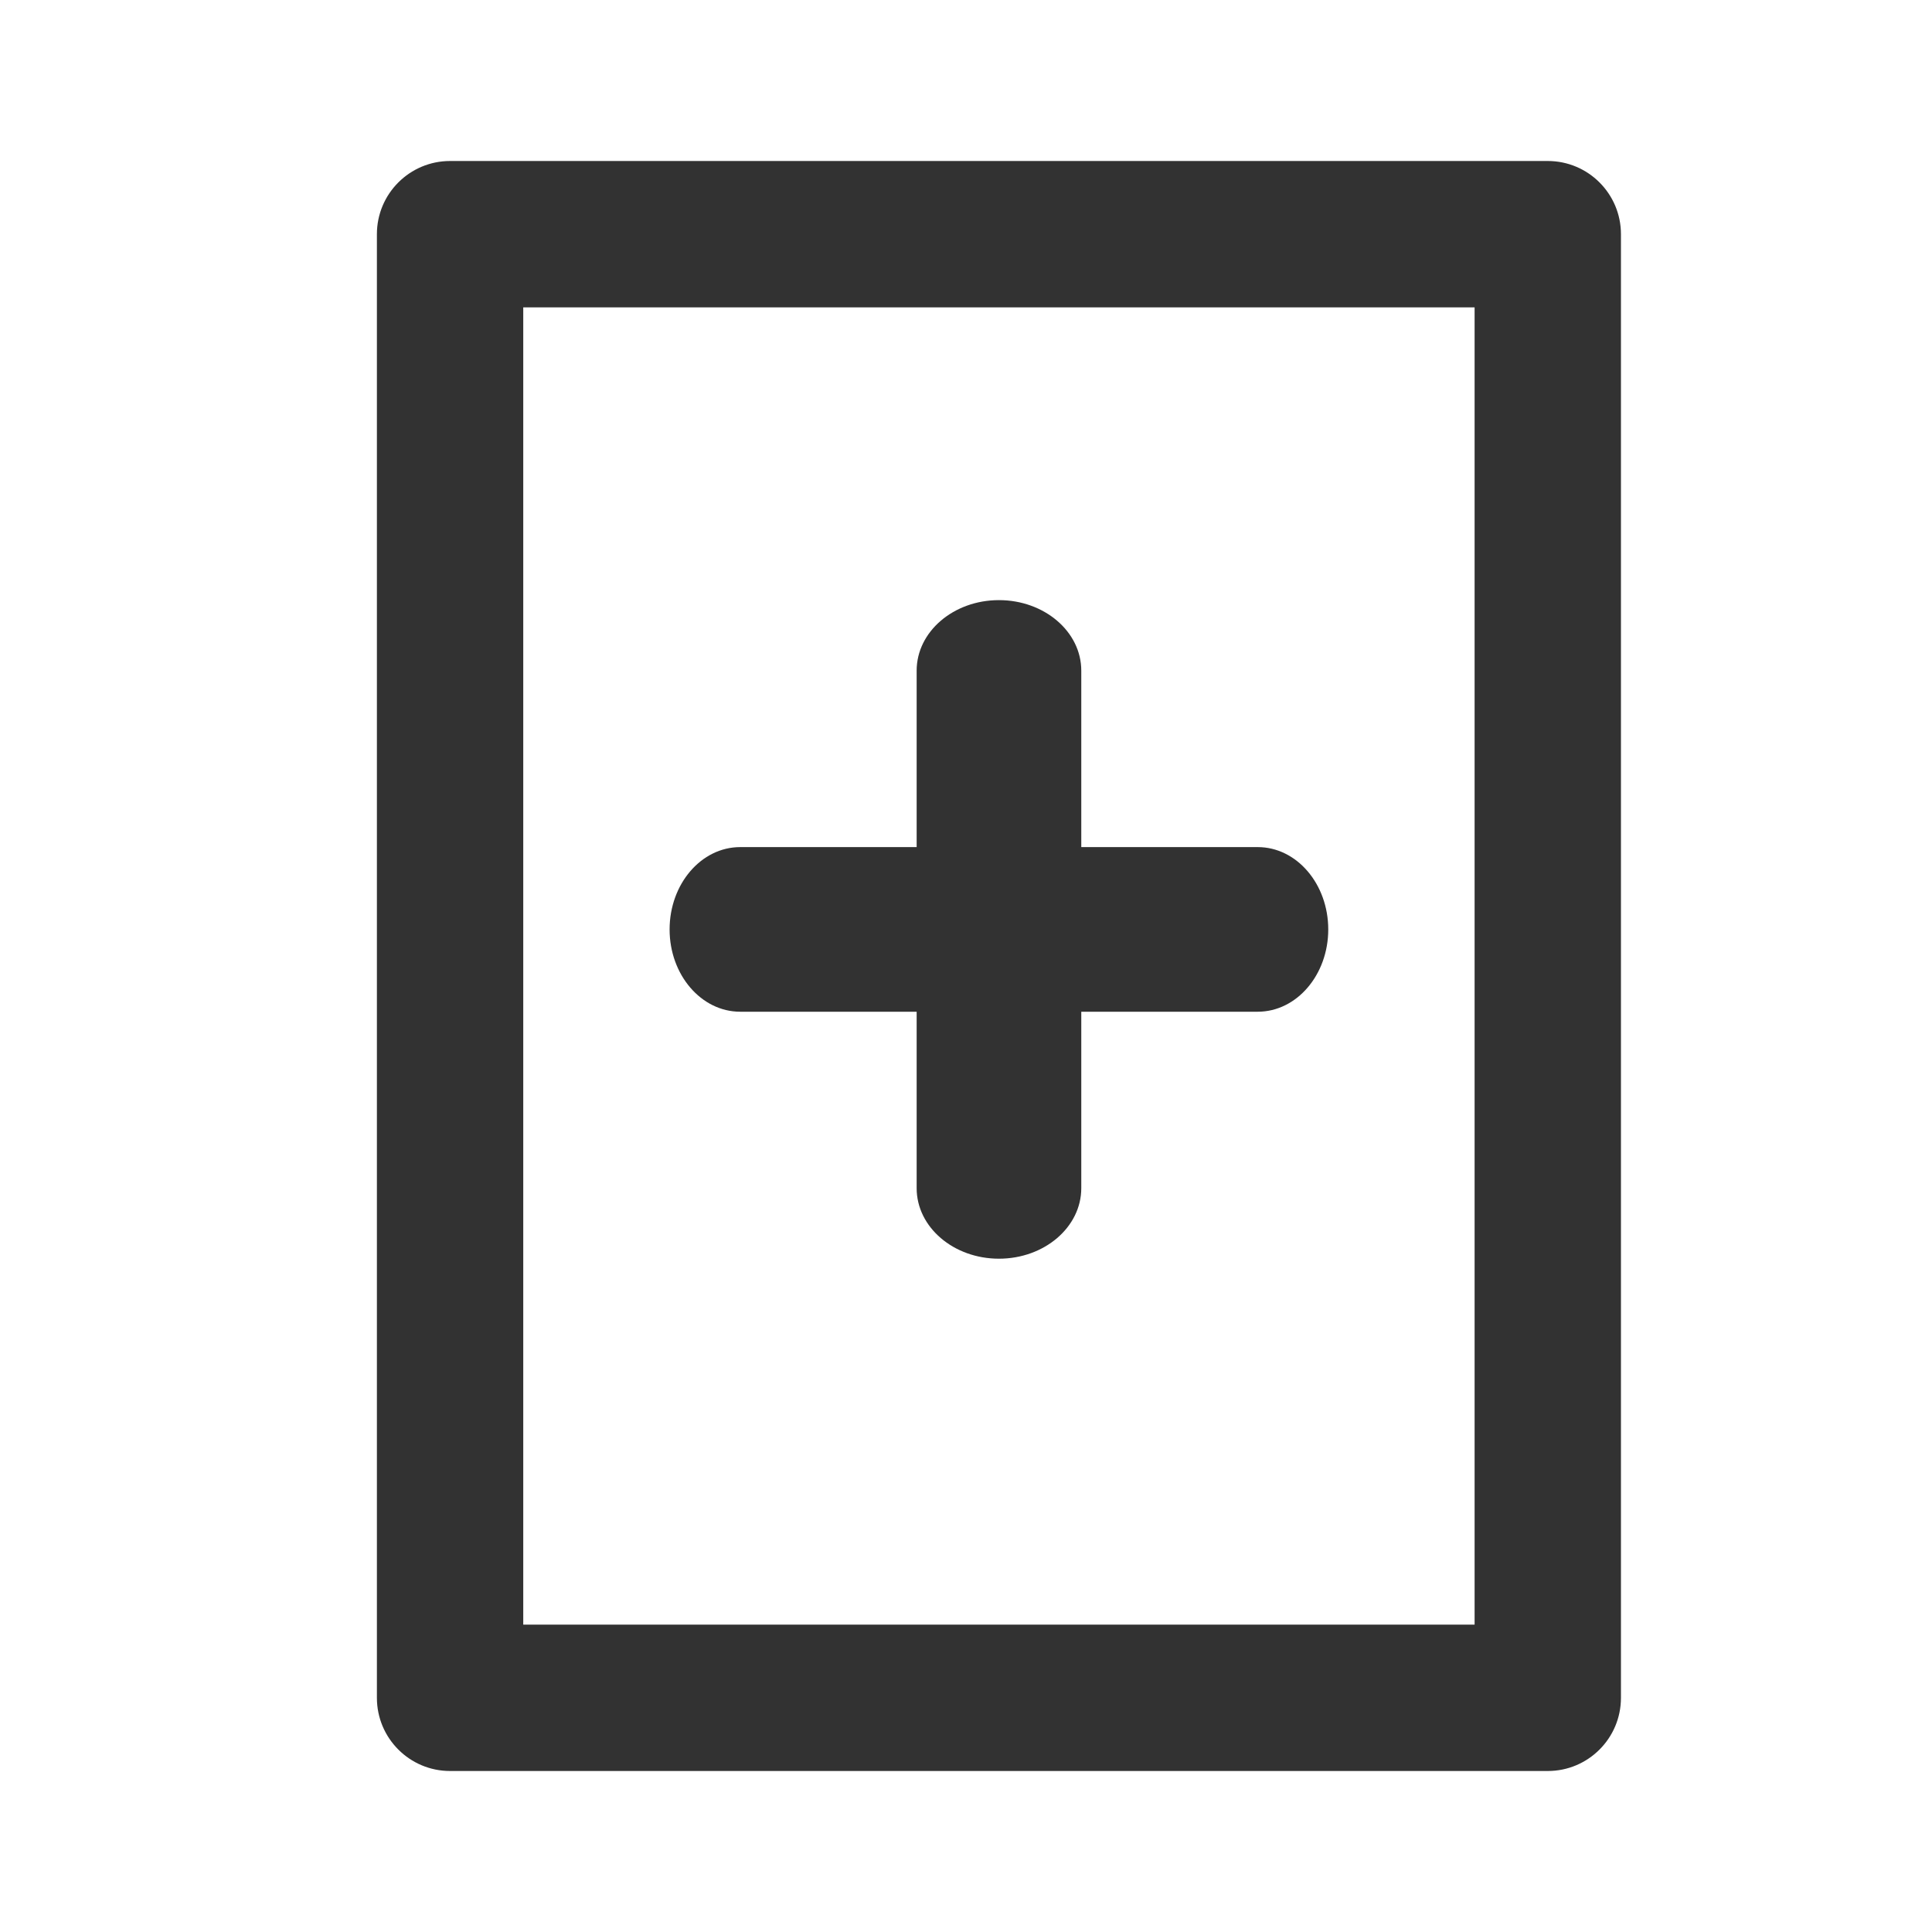 <svg width="24" height="24" viewBox="0 0 24 24" fill="none" xmlns="http://www.w3.org/2000/svg">
<path fill-rule="evenodd" clip-rule="evenodd" d="M6.5 20.182H18.318V3.818H6.5V20.182ZM19.227 22H5.591C5.089 22 4.682 21.593 4.682 21.091V2.909C4.682 2.407 5.089 2 5.591 2H19.227C19.729 2 20.136 2.407 20.136 2.909V21.091C20.136 21.593 19.729 22 19.227 22Z" fill="#323232"/>
<path fill-rule="evenodd" clip-rule="evenodd" d="M12.409 15.636C12.974 15.636 13.432 15.244 13.432 14.76V12.568H15.624C16.108 12.568 16.5 12.11 16.5 11.546C16.5 10.981 16.108 10.523 15.624 10.523H13.432V8.331C13.432 7.847 12.974 7.455 12.409 7.455C11.845 7.455 11.387 7.847 11.387 8.331V10.523H9.195C8.711 10.523 8.318 10.981 8.318 11.546C8.318 12.11 8.711 12.568 9.195 12.568H11.387V14.76C11.387 15.244 11.845 15.636 12.409 15.636Z" fill="#323232"/>
</svg>
